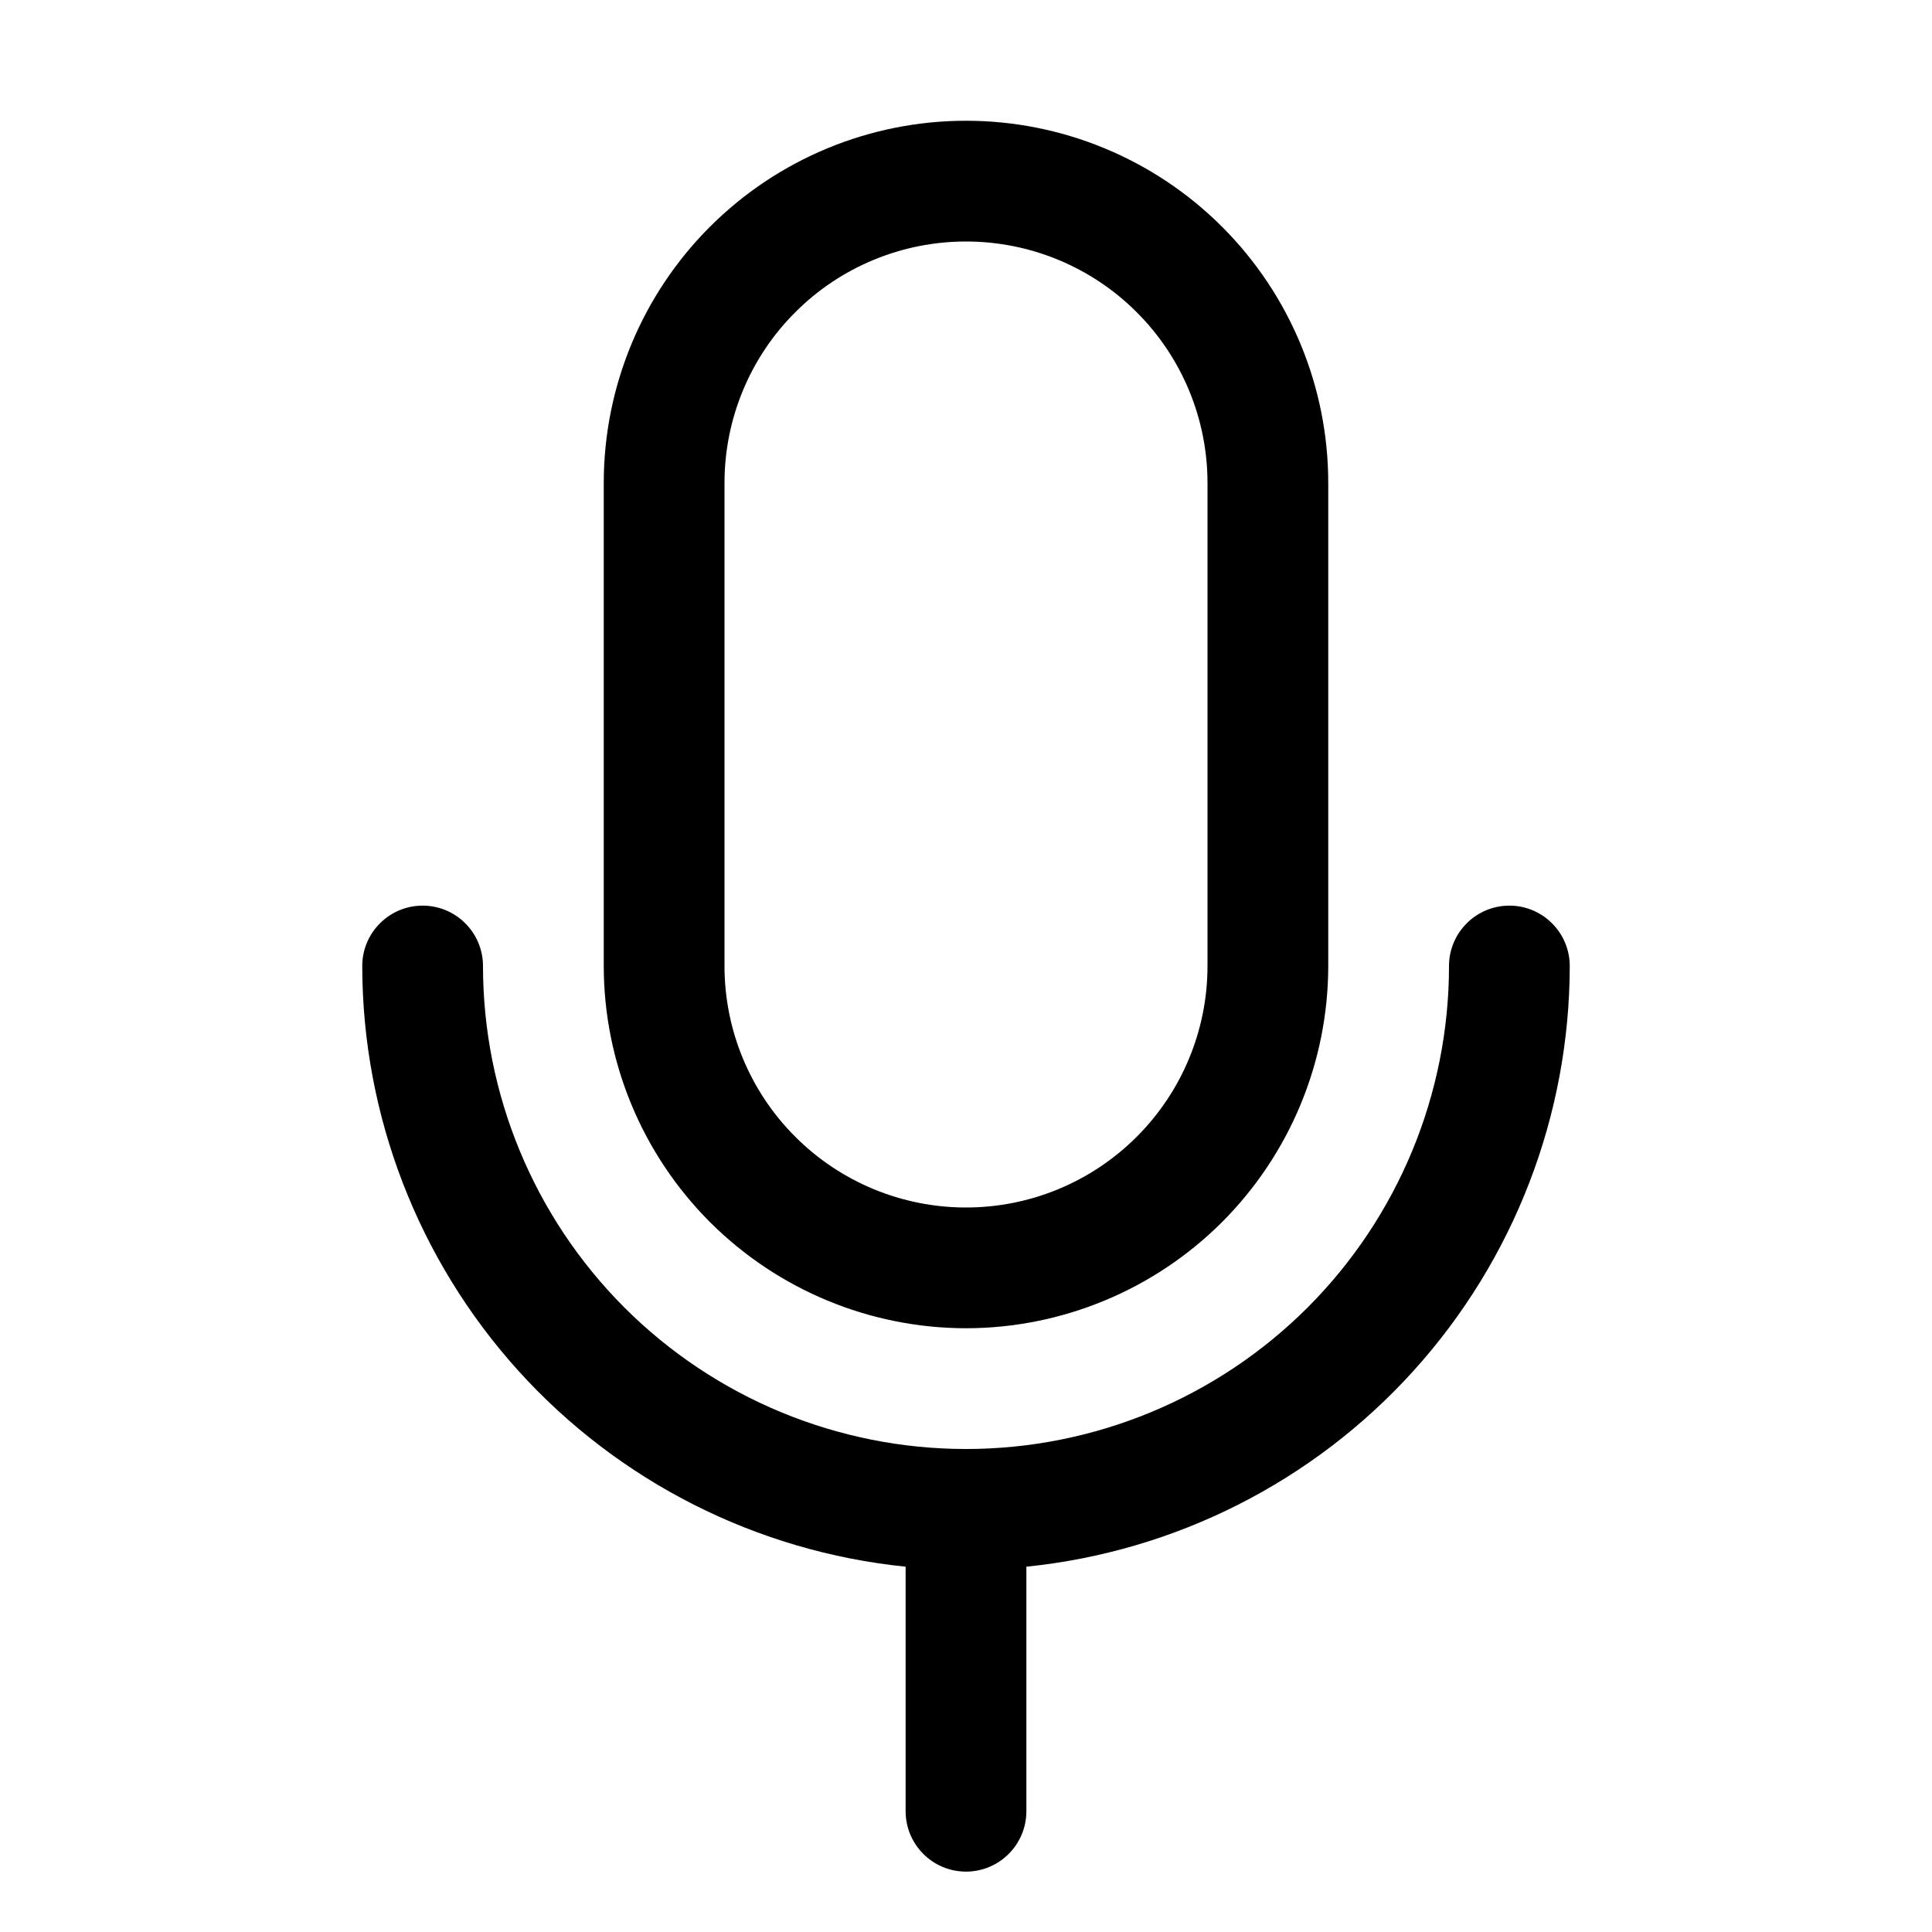 <svg width="24" height="24" viewBox="0 0 24 24" fill="none" xmlns="http://www.w3.org/2000/svg">
<path d="M12 16.5C13.193 16.499 14.337 16.024 15.181 15.181C16.024 14.337 16.499 13.193 16.5 12V6C16.5 4.807 16.026 3.662 15.182 2.818C14.338 1.974 13.194 1.5 12 1.5C10.806 1.5 9.662 1.974 8.818 2.818C7.974 3.662 7.5 4.807 7.5 6V12C7.501 13.193 7.976 14.337 8.819 15.181C9.663 16.024 10.807 16.499 12 16.5ZM9 6C9 5.204 9.316 4.441 9.879 3.879C10.441 3.316 11.204 3 12 3C12.796 3 13.559 3.316 14.121 3.879C14.684 4.441 15 5.204 15 6V12C15 12.796 14.684 13.559 14.121 14.121C13.559 14.684 12.796 15 12 15C11.204 15 10.441 14.684 9.879 14.121C9.316 13.559 9 12.796 9 12V6ZM12.75 19.462V22.5C12.75 22.699 12.671 22.89 12.53 23.03C12.39 23.171 12.199 23.25 12 23.25C11.801 23.25 11.61 23.171 11.47 23.03C11.329 22.89 11.25 22.699 11.25 22.5V19.462C9.401 19.274 7.687 18.407 6.44 17.029C5.194 15.65 4.502 13.859 4.5 12C4.5 11.801 4.579 11.61 4.72 11.47C4.86 11.329 5.051 11.25 5.25 11.25C5.449 11.25 5.64 11.329 5.78 11.47C5.921 11.61 6 11.801 6 12C6 13.591 6.632 15.117 7.757 16.243C8.883 17.368 10.409 18 12 18C13.591 18 15.117 17.368 16.243 16.243C17.368 15.117 18 13.591 18 12C18 11.801 18.079 11.61 18.22 11.47C18.36 11.329 18.551 11.25 18.75 11.25C18.949 11.25 19.14 11.329 19.28 11.47C19.421 11.61 19.5 11.801 19.5 12C19.498 13.859 18.806 15.65 17.559 17.029C16.313 18.407 14.599 19.274 12.75 19.462Z" fill="black"/>
</svg>

